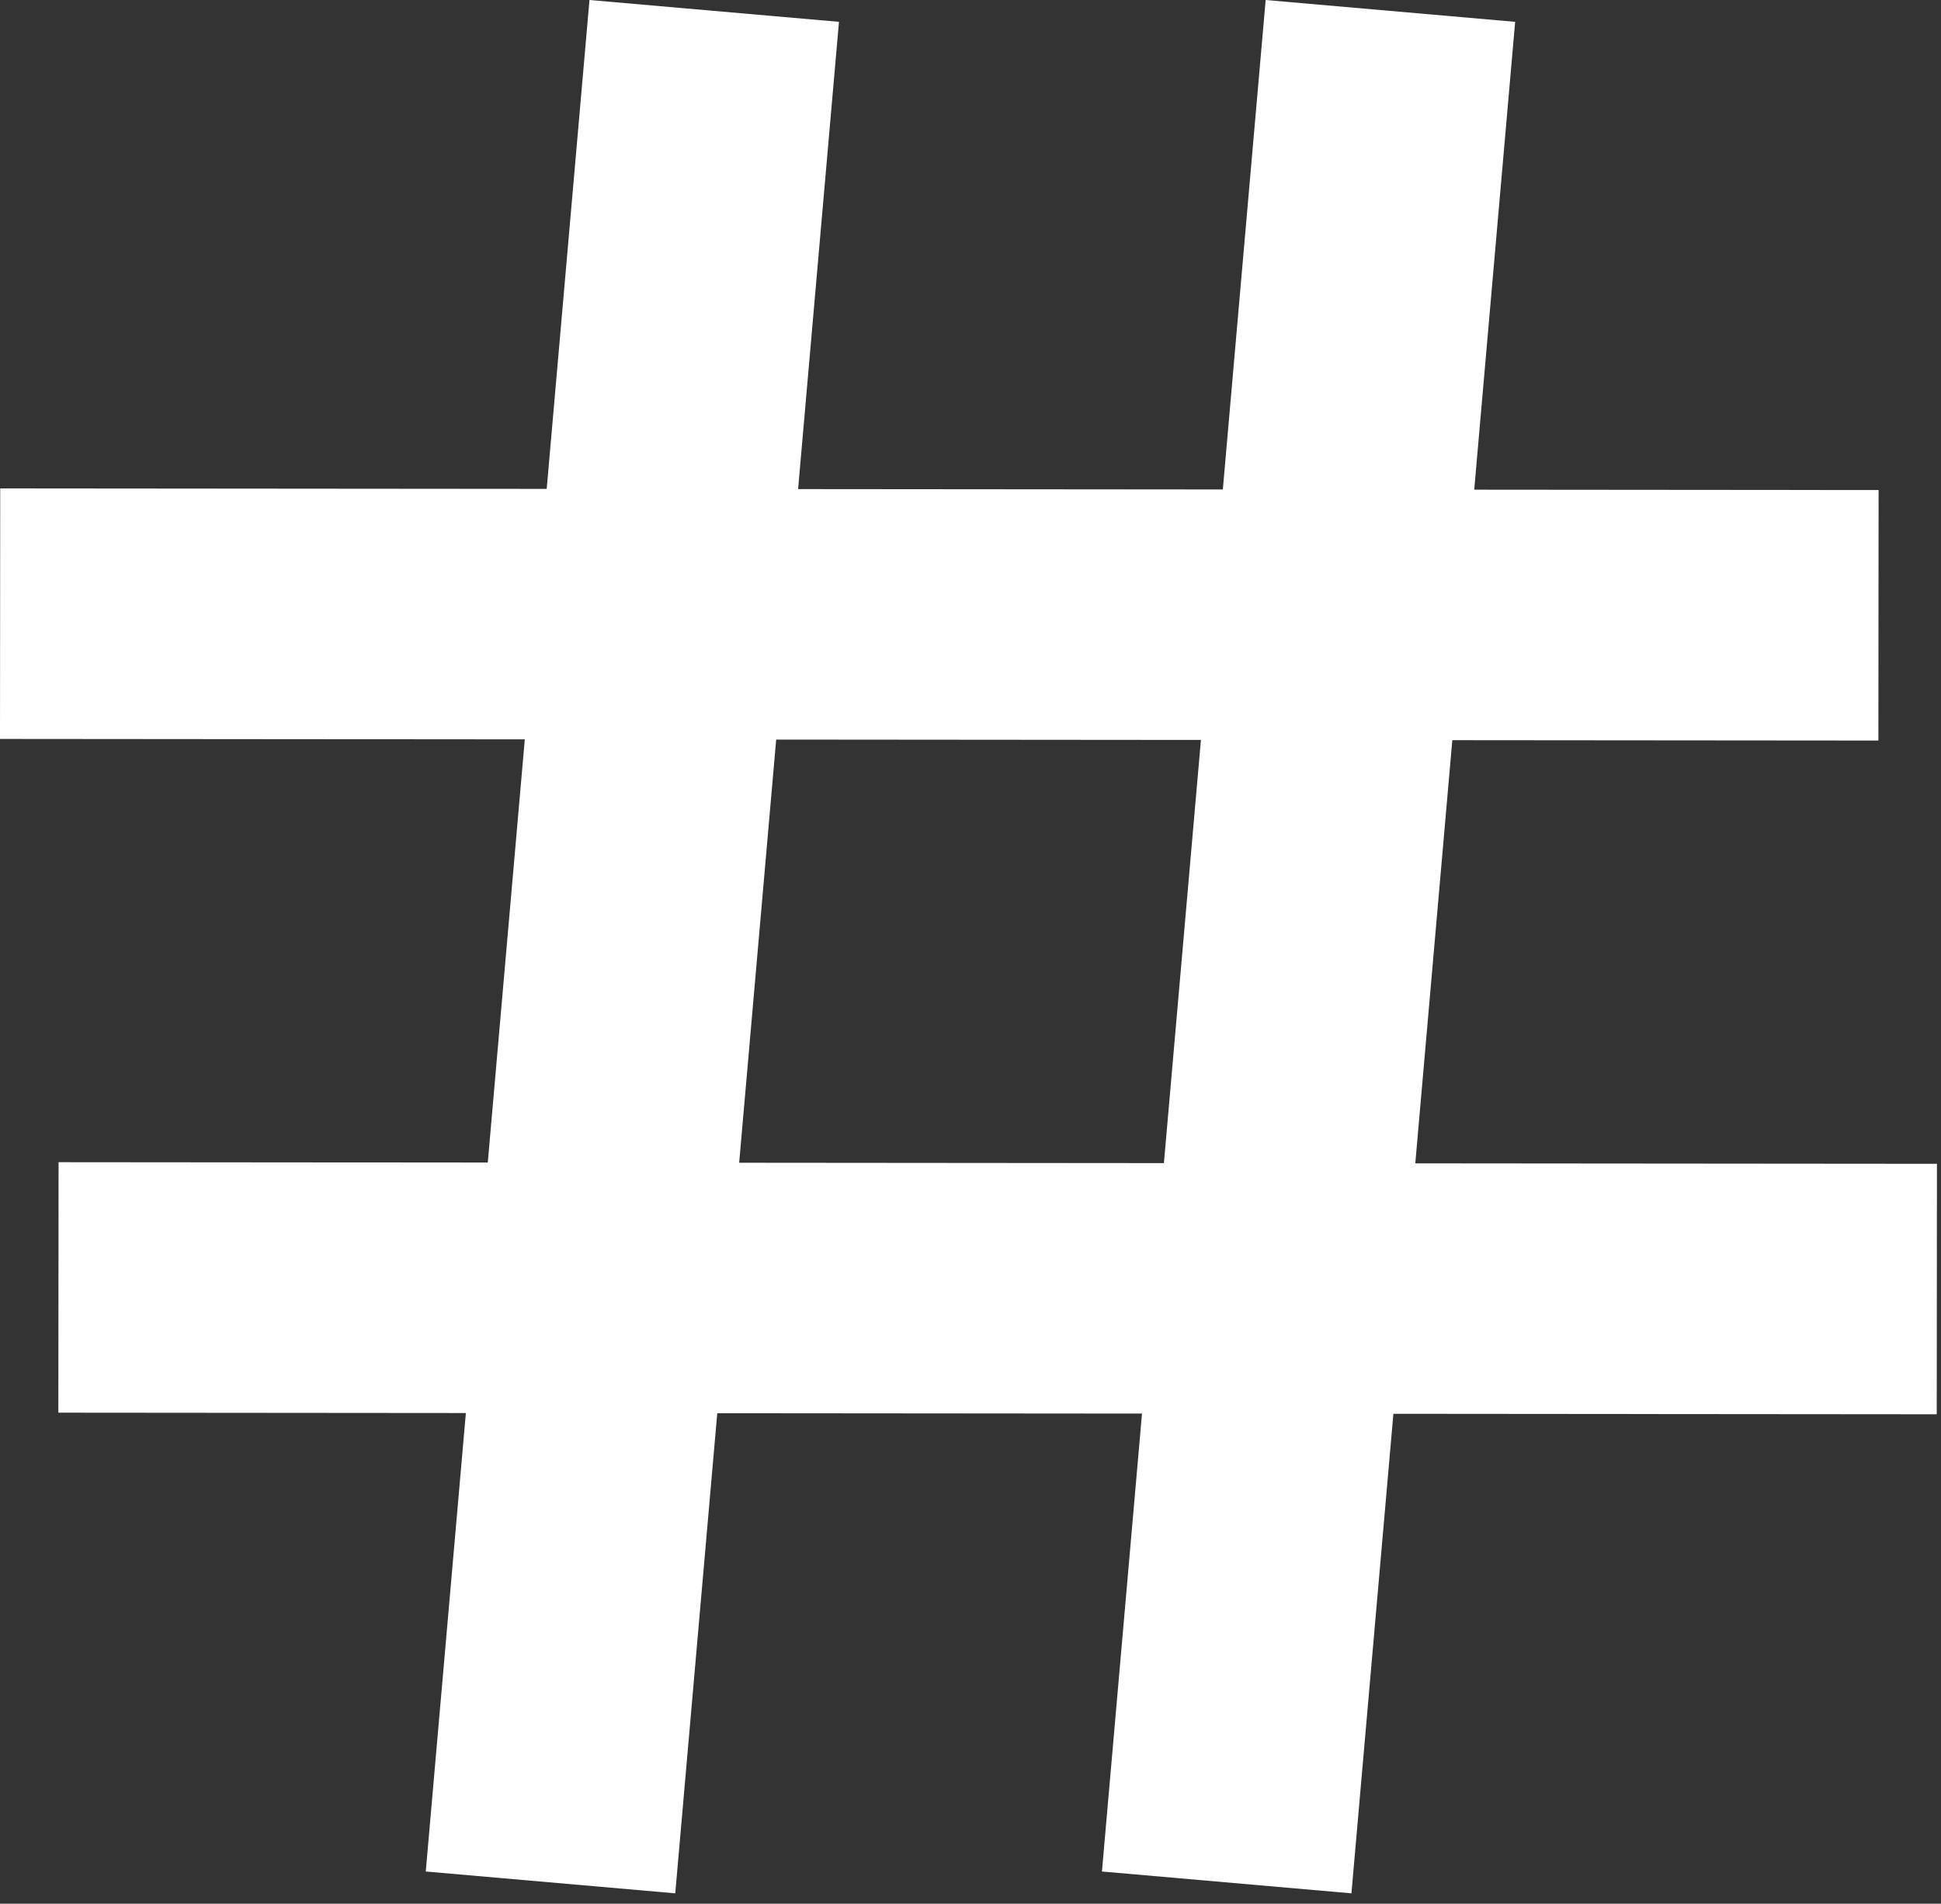 <svg width="155" height="152" viewBox="0 0 155 152" fill="none" xmlns="http://www.w3.org/2000/svg">
<rect x="0" y="0" width="155" height="152" fill="#333333" stroke="none"/>
<rect x="47.073" width="20" height="150" transform="rotate(5 47.073 0)" fill="white"/>
<rect x="101.07" width="20" height="150" transform="rotate(5 101.07 0)" fill="white"/>
<rect x="150.017" y="39.128" width="20" height="150" transform="rotate(90.049 150.017 39.128)" fill="white"/>
<rect x="154.677" y="92.923" width="20" height="150" transform="rotate(90.049 154.677 92.923)" fill="white"/>
</svg>
